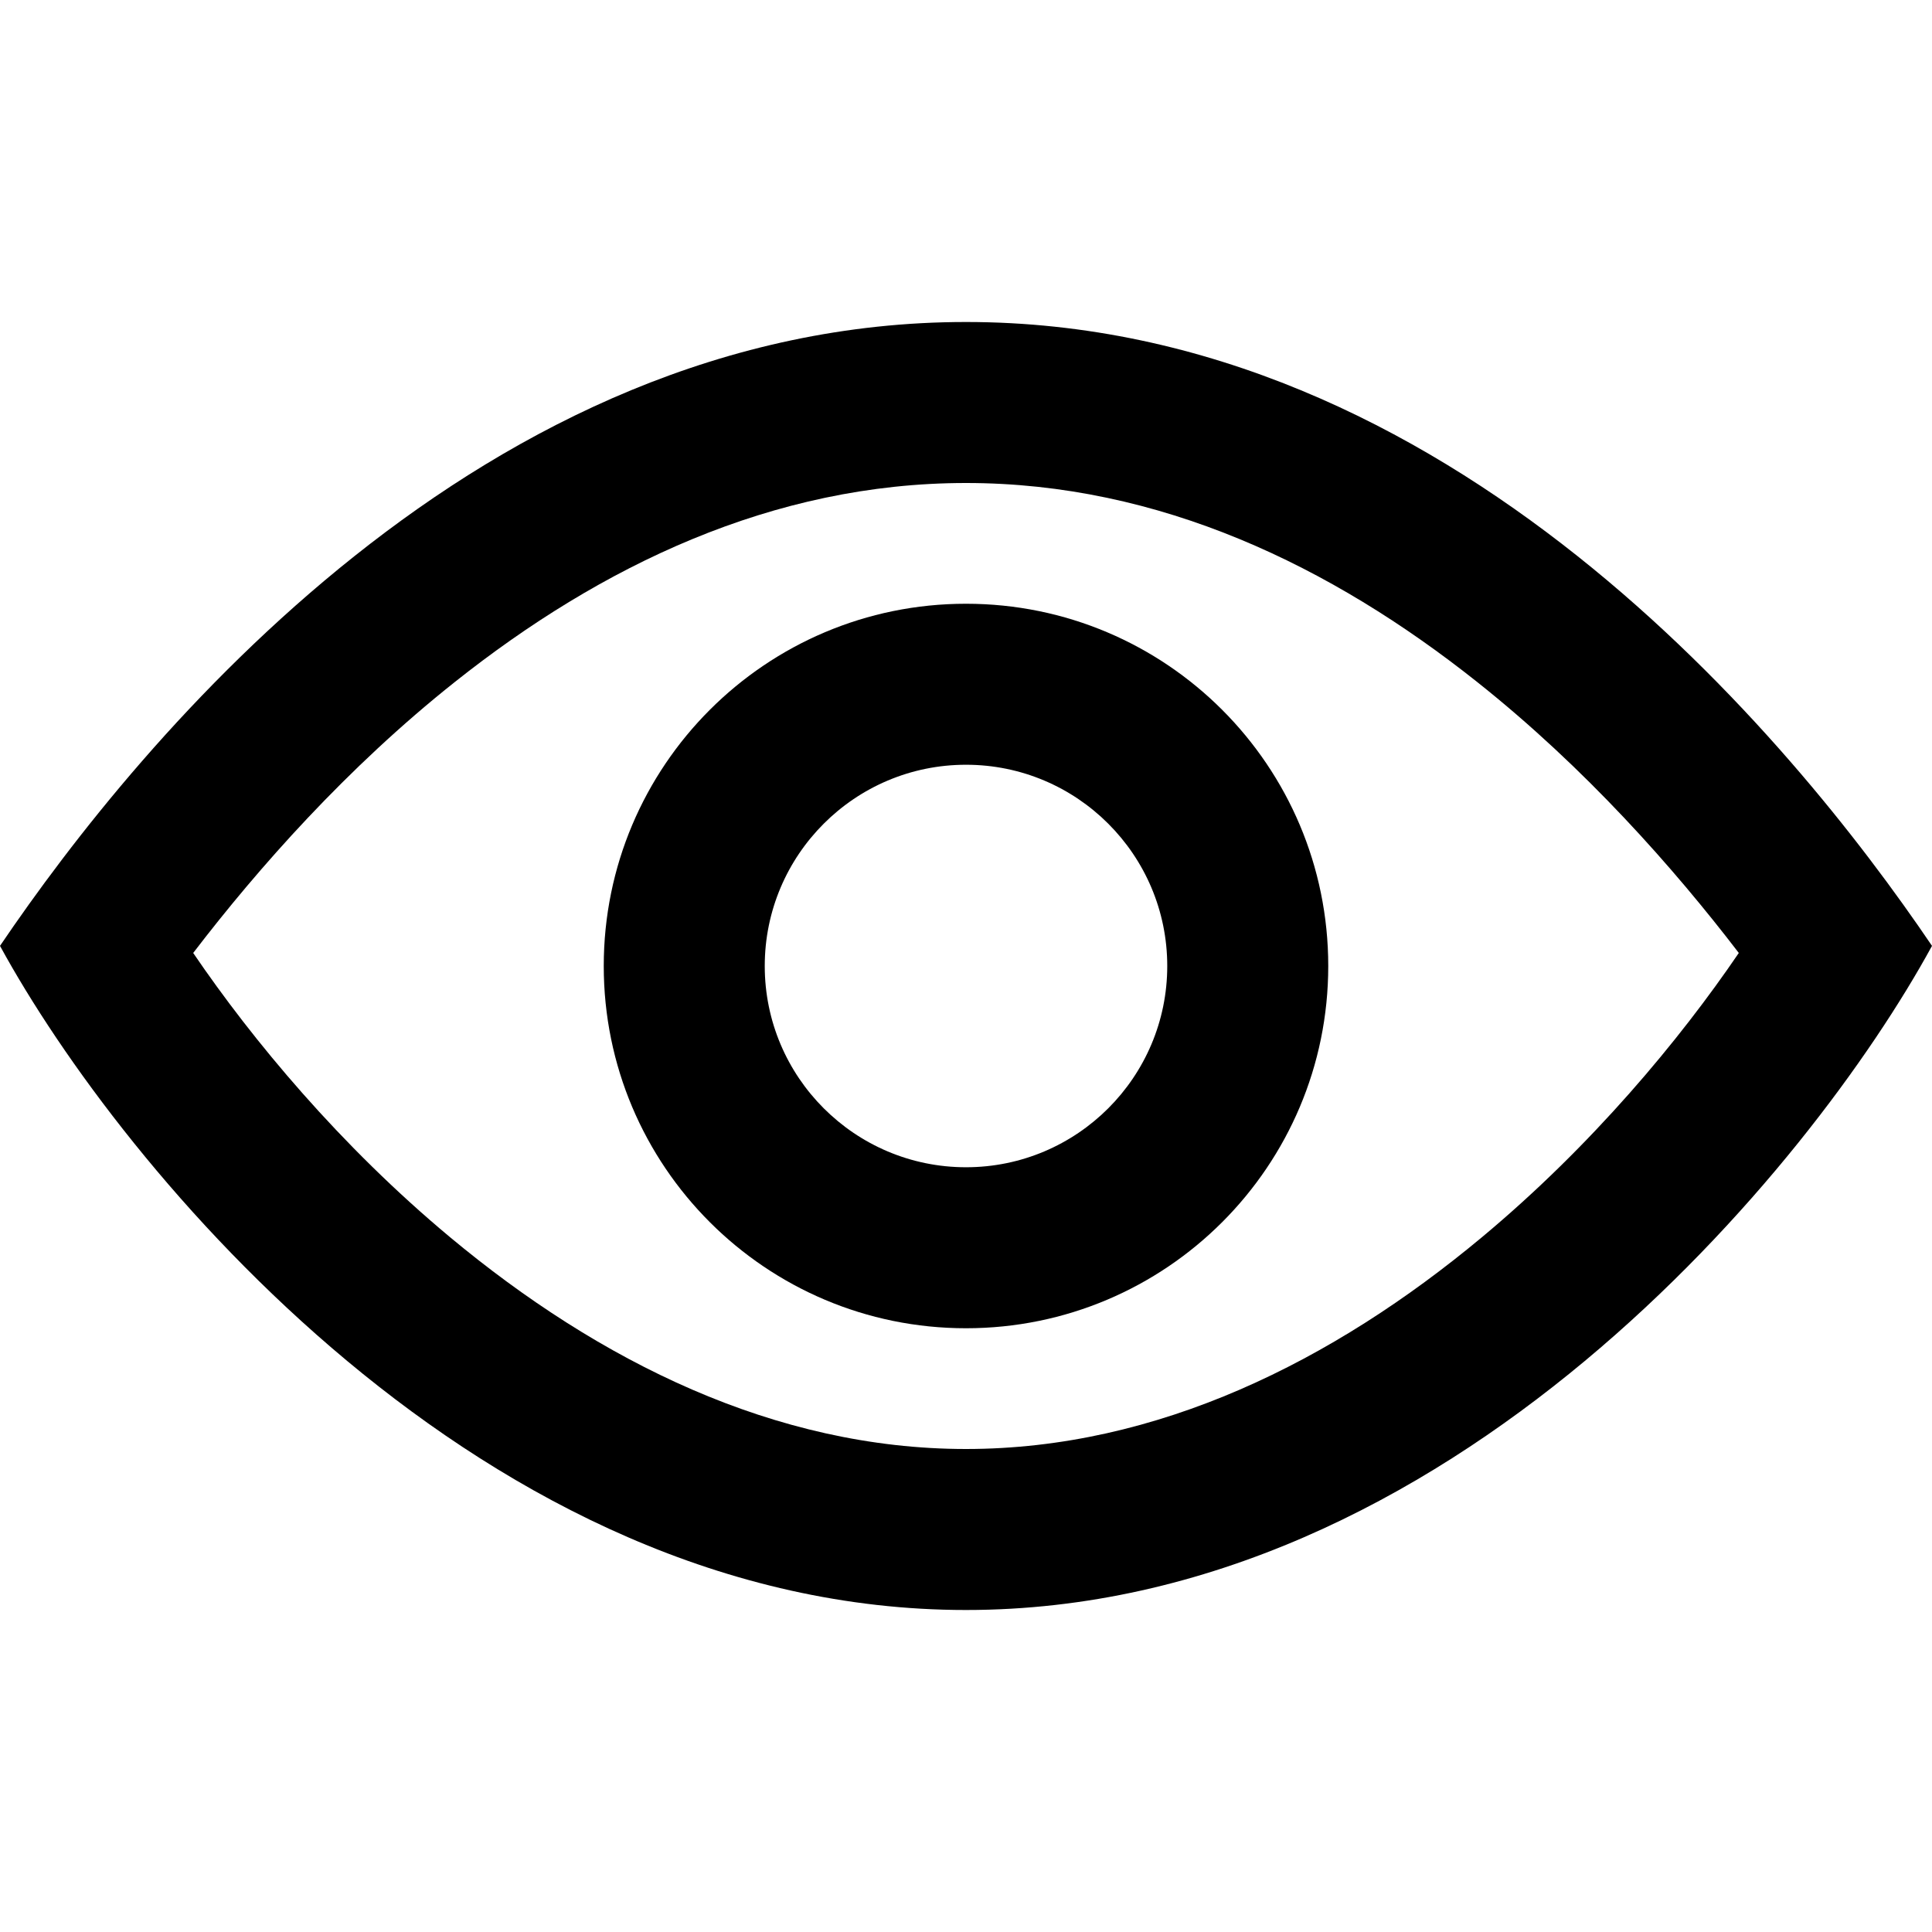 <!-- Generated by IcoMoon.io -->
<svg version="1.1" xmlns="http://www.w3.org/2000/svg" width="12" height="12" viewBox="0 0 12 12">
<title>visible</title>
<path d="M8.25 6c0-1.243-1.007-2.25-2.25-2.25s-2.25 1.007-2.25 2.25c0 1.243 1.007 2.25 2.25 2.25s2.25-1.007 2.25-2.25zM7.25 6c0 0.69-0.56 1.25-1.25 1.25s-1.25-0.56-1.25-1.25c0-0.69 0.56-1.25 1.25-1.25s1.25 0.56 1.25 1.25z"></path>
<path d="M6 10c3 0 5.25-2.75 6-4.125-0.875-1.292-3-3.875-6-3.875s-5.125 2.583-6 3.875c0.75 1.375 3 4.125 6 4.125zM2.796 7.685c-0.683-0.569-1.228-1.225-1.596-1.766 0.405-0.529 0.954-1.15 1.625-1.683 0.906-0.72 1.973-1.236 3.175-1.236s2.269 0.516 3.175 1.236c0.671 0.533 1.22 1.154 1.625 1.683-0.368 0.541-0.913 1.197-1.596 1.766-0.924 0.77-2.017 1.315-3.204 1.315s-2.279-0.545-3.204-1.315z"></path>
</svg>
